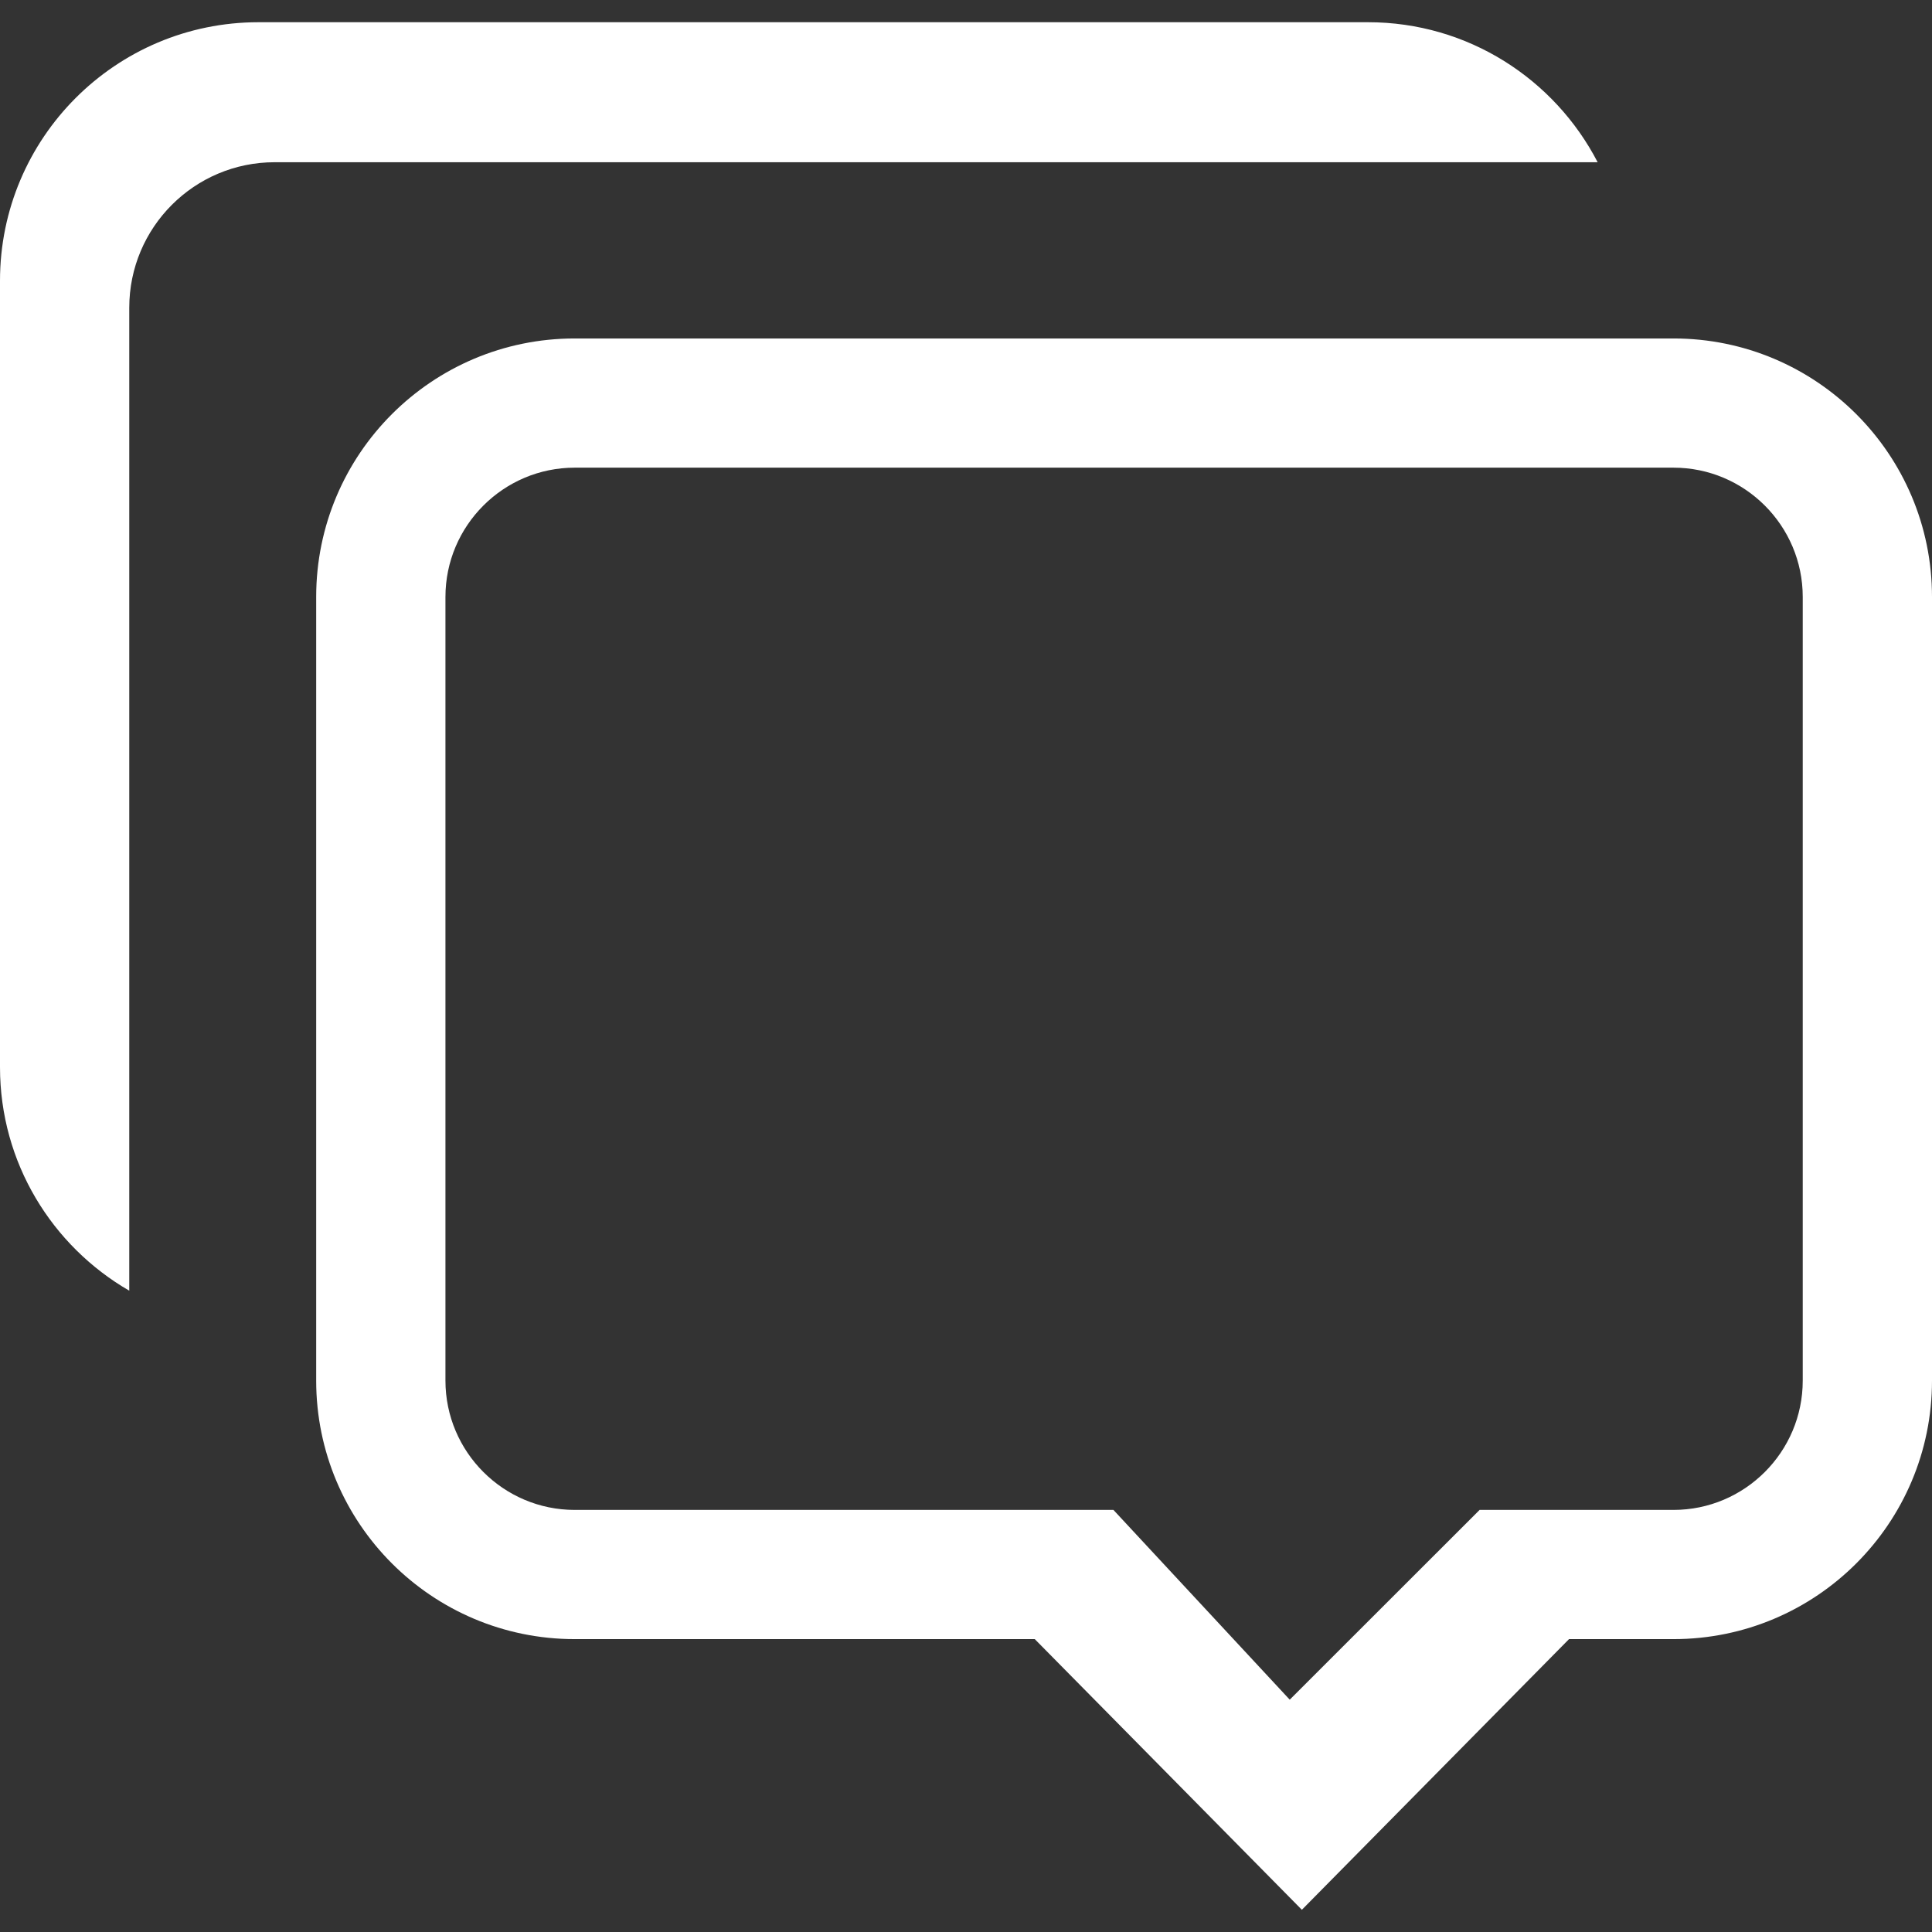 <?xml version="1.0" encoding="utf-8"?>
<svg xmlns="http://www.w3.org/2000/svg" height="128" width="128" viewBox="0 0 128 128">
  <rect x="0" y="0" width="128" height="128" fill="#333333" stroke="none"/>
  <g>
    <path id="path1" transform="rotate(0,64,64) translate(0,1.472) scale(4,4)  " fill="#FFFFFF" d="M9.519,7.378C8.339,7.378,7.378,8.339,7.378,9.519L7.378,22.499C7.378,23.68,8.339,24.641,9.519,24.641L18.442,24.641 21.362,27.784 24.507,24.641 27.718,24.641C28.899,24.641,29.859,23.68,29.859,22.499L29.859,9.519C29.859,8.339,28.899,7.378,27.718,7.378z M9.519,5.238L27.718,5.238C30.083,5.238,32,7.154,32,9.519L32,22.499C32,24.864,30.083,26.781,27.718,26.781L25.988,26.781 21.563,31.264 17.139,26.781 9.519,26.781C7.154,26.781,5.237,24.864,5.237,22.499L5.237,9.519C5.237,7.154,7.154,5.238,9.519,5.238z M4.282,0L22.658,0C24.316,-8.5328793E-08,25.749,0.943,26.462,2.319L4.55,2.319C3.22,2.319,2.141,3.397,2.141,4.729L2.141,21.01C0.862,20.27,0,18.891,0,17.307L0,4.282C0,1.917,1.917,-8.5328793E-08,4.282,0z" />
  </g>
</svg>

